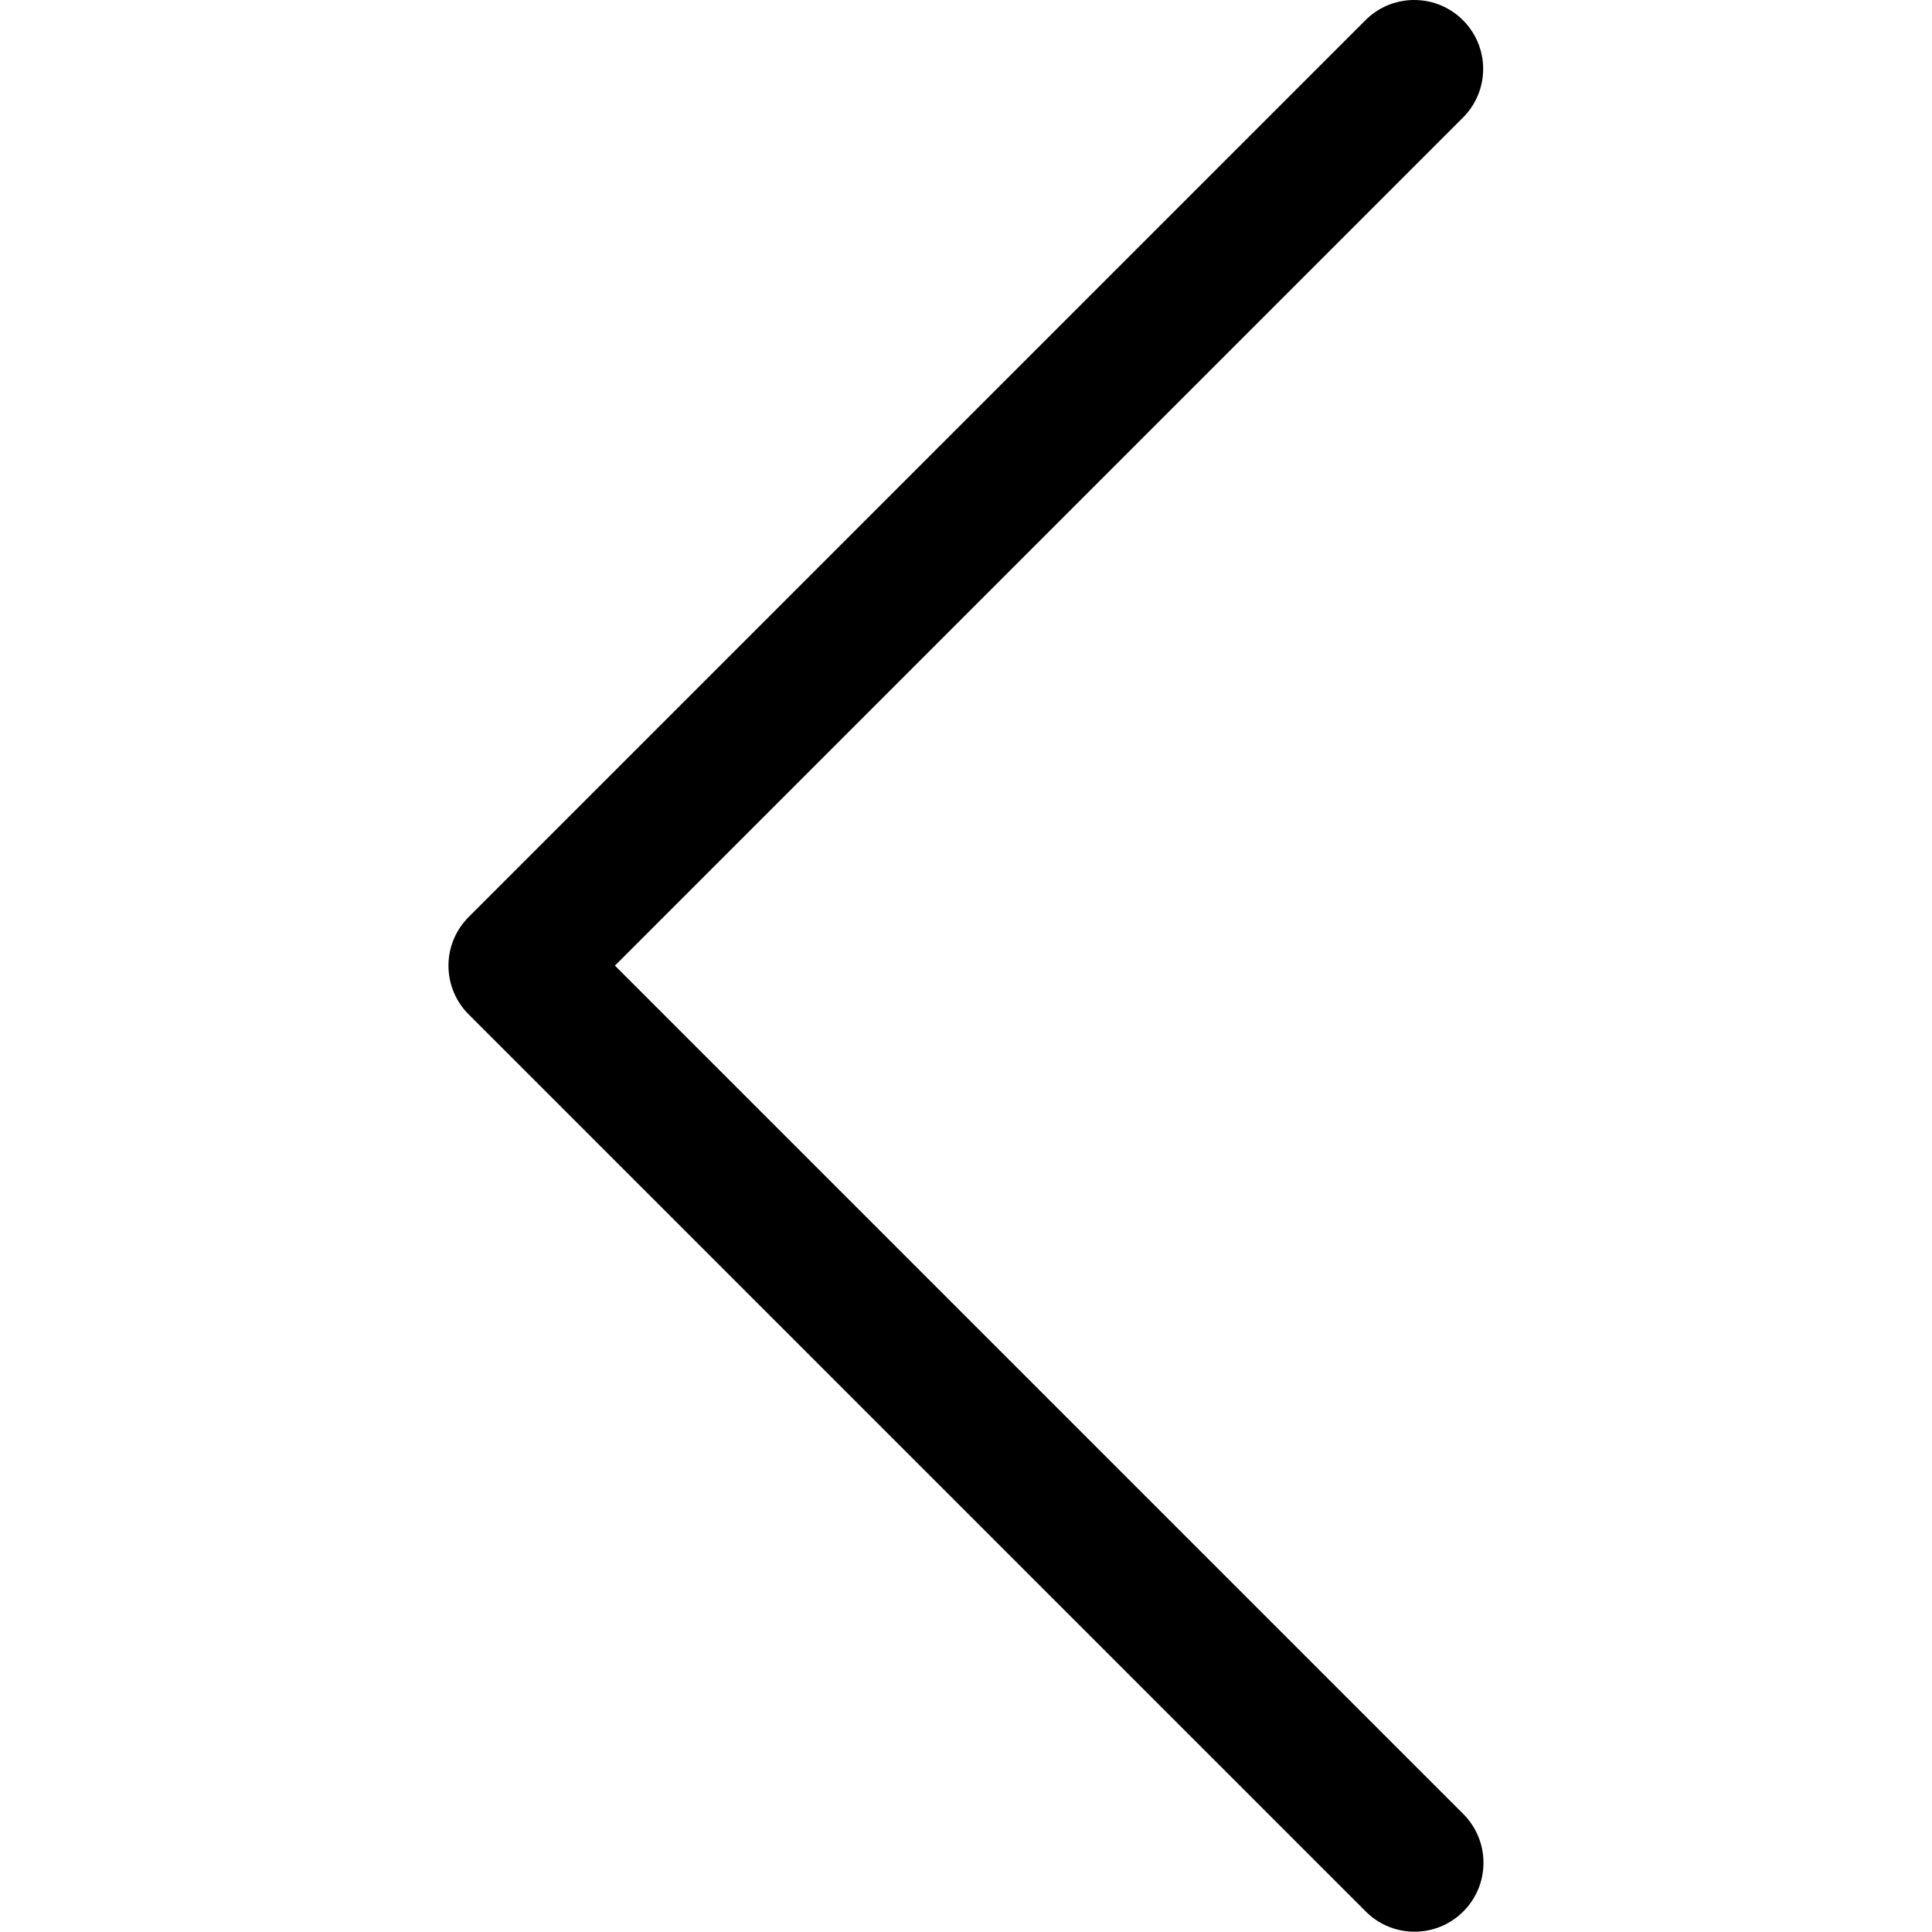 <svg height='100px' width='100px'  fill="#000000" xmlns="http://www.w3.org/2000/svg" version="1.1" viewBox="0 0 32 32" x="0px" y="0px"><title>chevron-left</title><path d="M24.566 1.142c0-0.63-0.511-1.142-1.142-1.142-0.321 0-0.611 0.132-0.819 0.346v0l-14.842 14.842c-0.207 0.207-0.335 0.492-0.335 0.807s0.128 0.601 0.335 0.807l14.842 14.842c0.208 0.217 0.501 0.351 0.824 0.351 0.631 0 1.142-0.511 1.142-1.142 0-0.324-0.135-0.616-0.351-0.824l-14.035-14.035 14.035-14.035c0.214-0.208 0.346-0.498 0.346-0.82v0z"></path></svg>